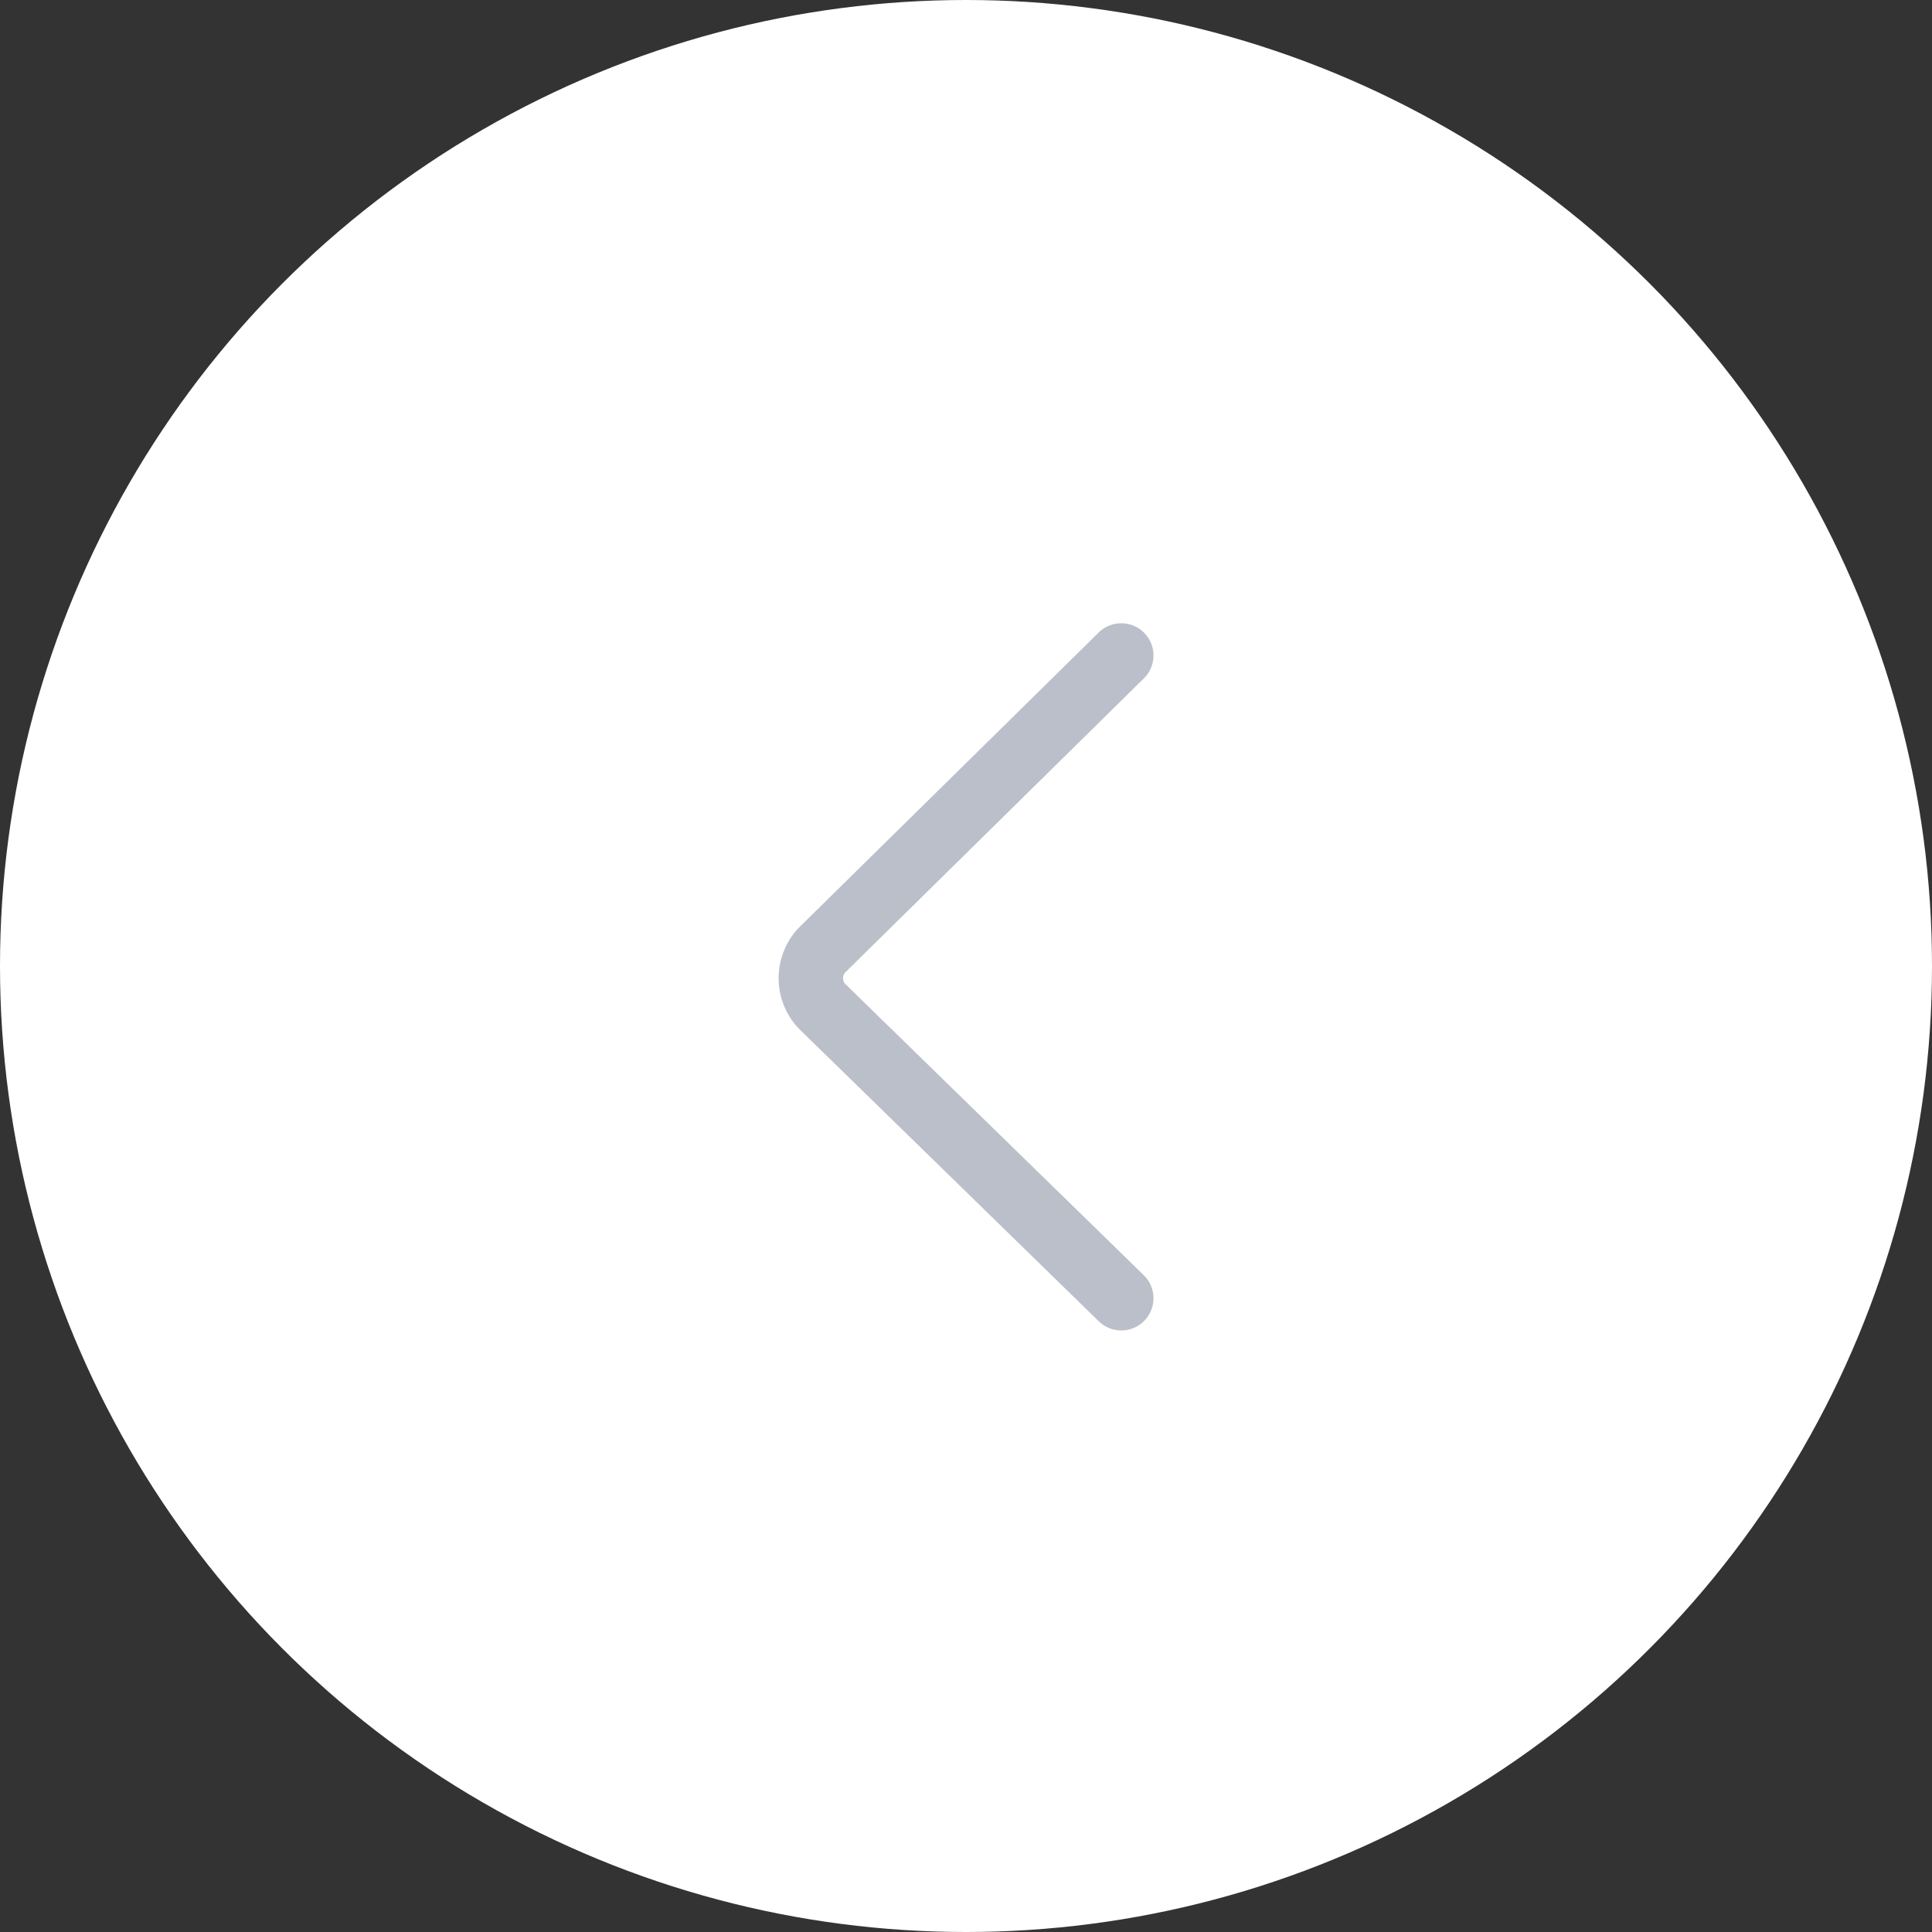 <svg id="prev" xmlns="http://www.w3.org/2000/svg" width="30" height="30" viewBox="0 0 30 30">
  <rect x="0" y="0" width="30" height="30" fill="#333333" stroke="none"/>
  <g id="Group_16" data-name="Group 16">
    <circle id="Oval" cx="15" cy="15" r="15" fill="#fff"/>
    <path id="Stroke_1" data-name="Stroke 1" d="M4.821,0,.171,4.578a.635.635,0,0,0,0,.866l4.65,4.537" transform="translate(12.59 10.178)" fill="none" stroke="#8c94a5" stroke-linecap="round" stroke-miterlimit="10" stroke-width="1" opacity="0.6"/>
  </g>
</svg>

